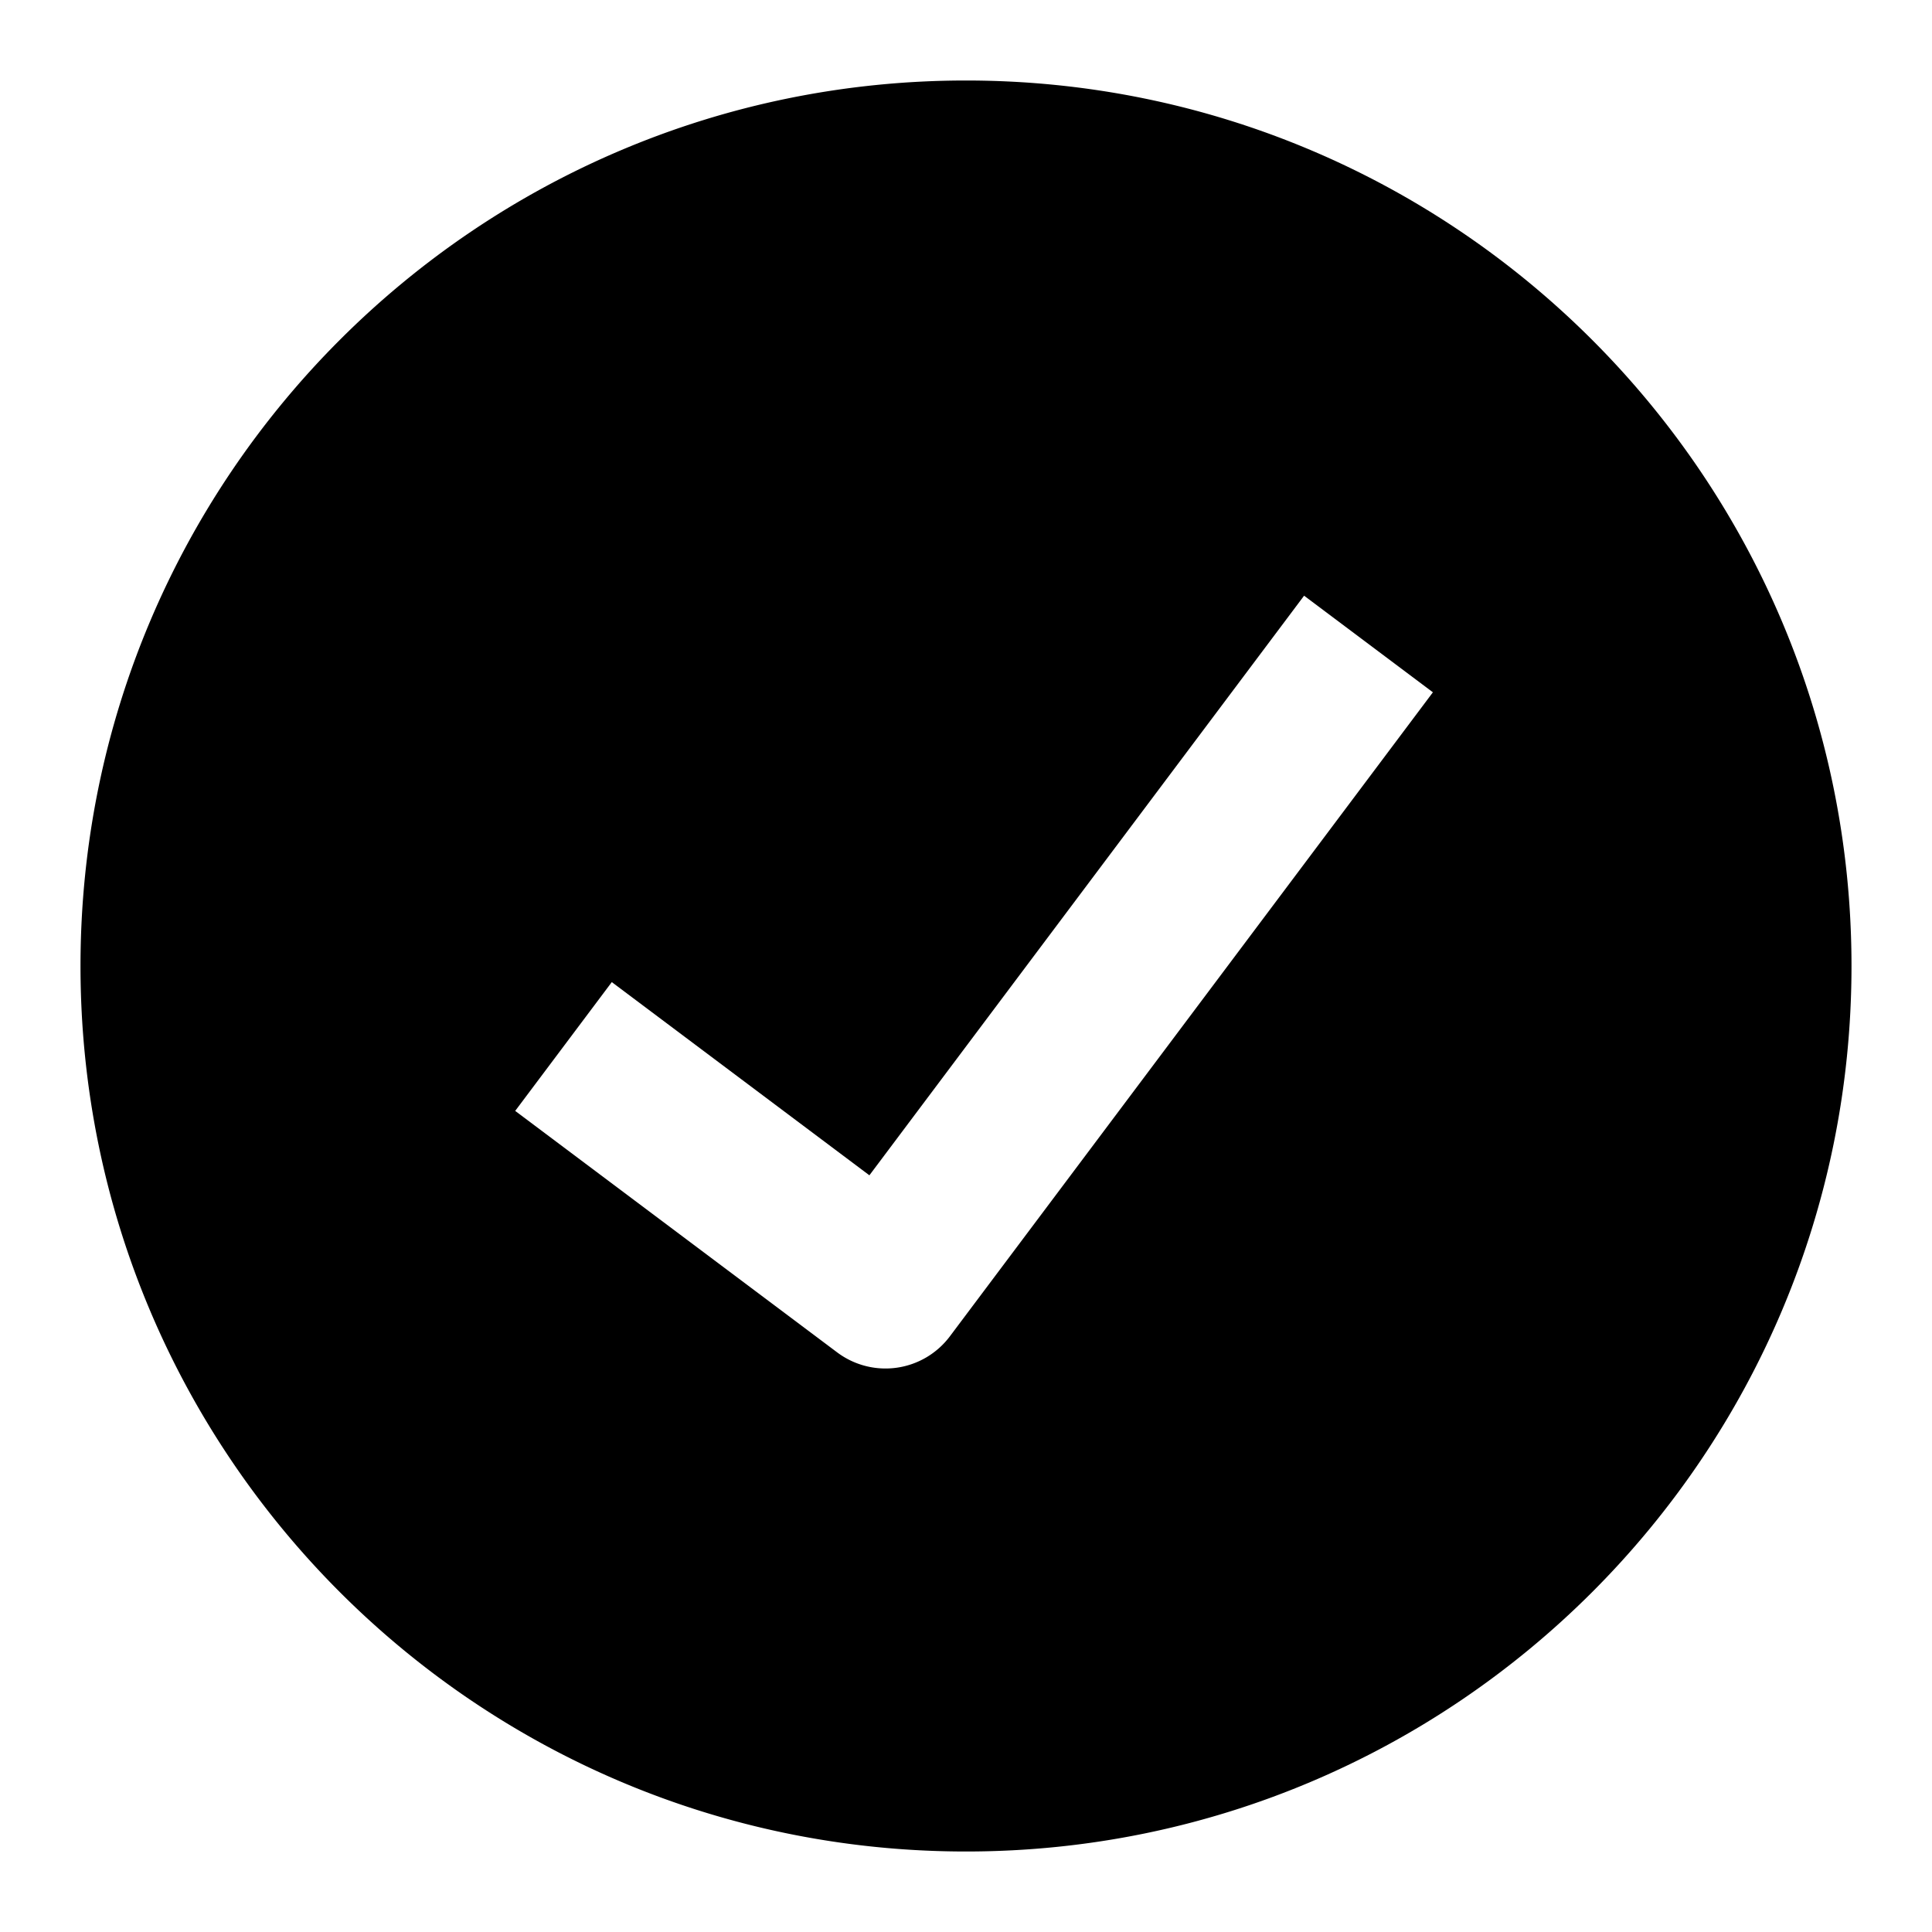 <svg xmlns="http://www.w3.org/2000/svg" fill="none" viewBox="0 0 24 24"><path fill="#000" d="M12 23c6.075 0 11-4.925 11-11S18.075 1 12 1 1 5.925 1 12s4.925 11 11 11Zm4.2-15.6 1.6 1.2-6 8a1 1 0 0 1-1.4.2l-4-3 1.2-1.6 3.2 2.4 5.4-7.2Z" data-follow-fill="#000"/></svg>